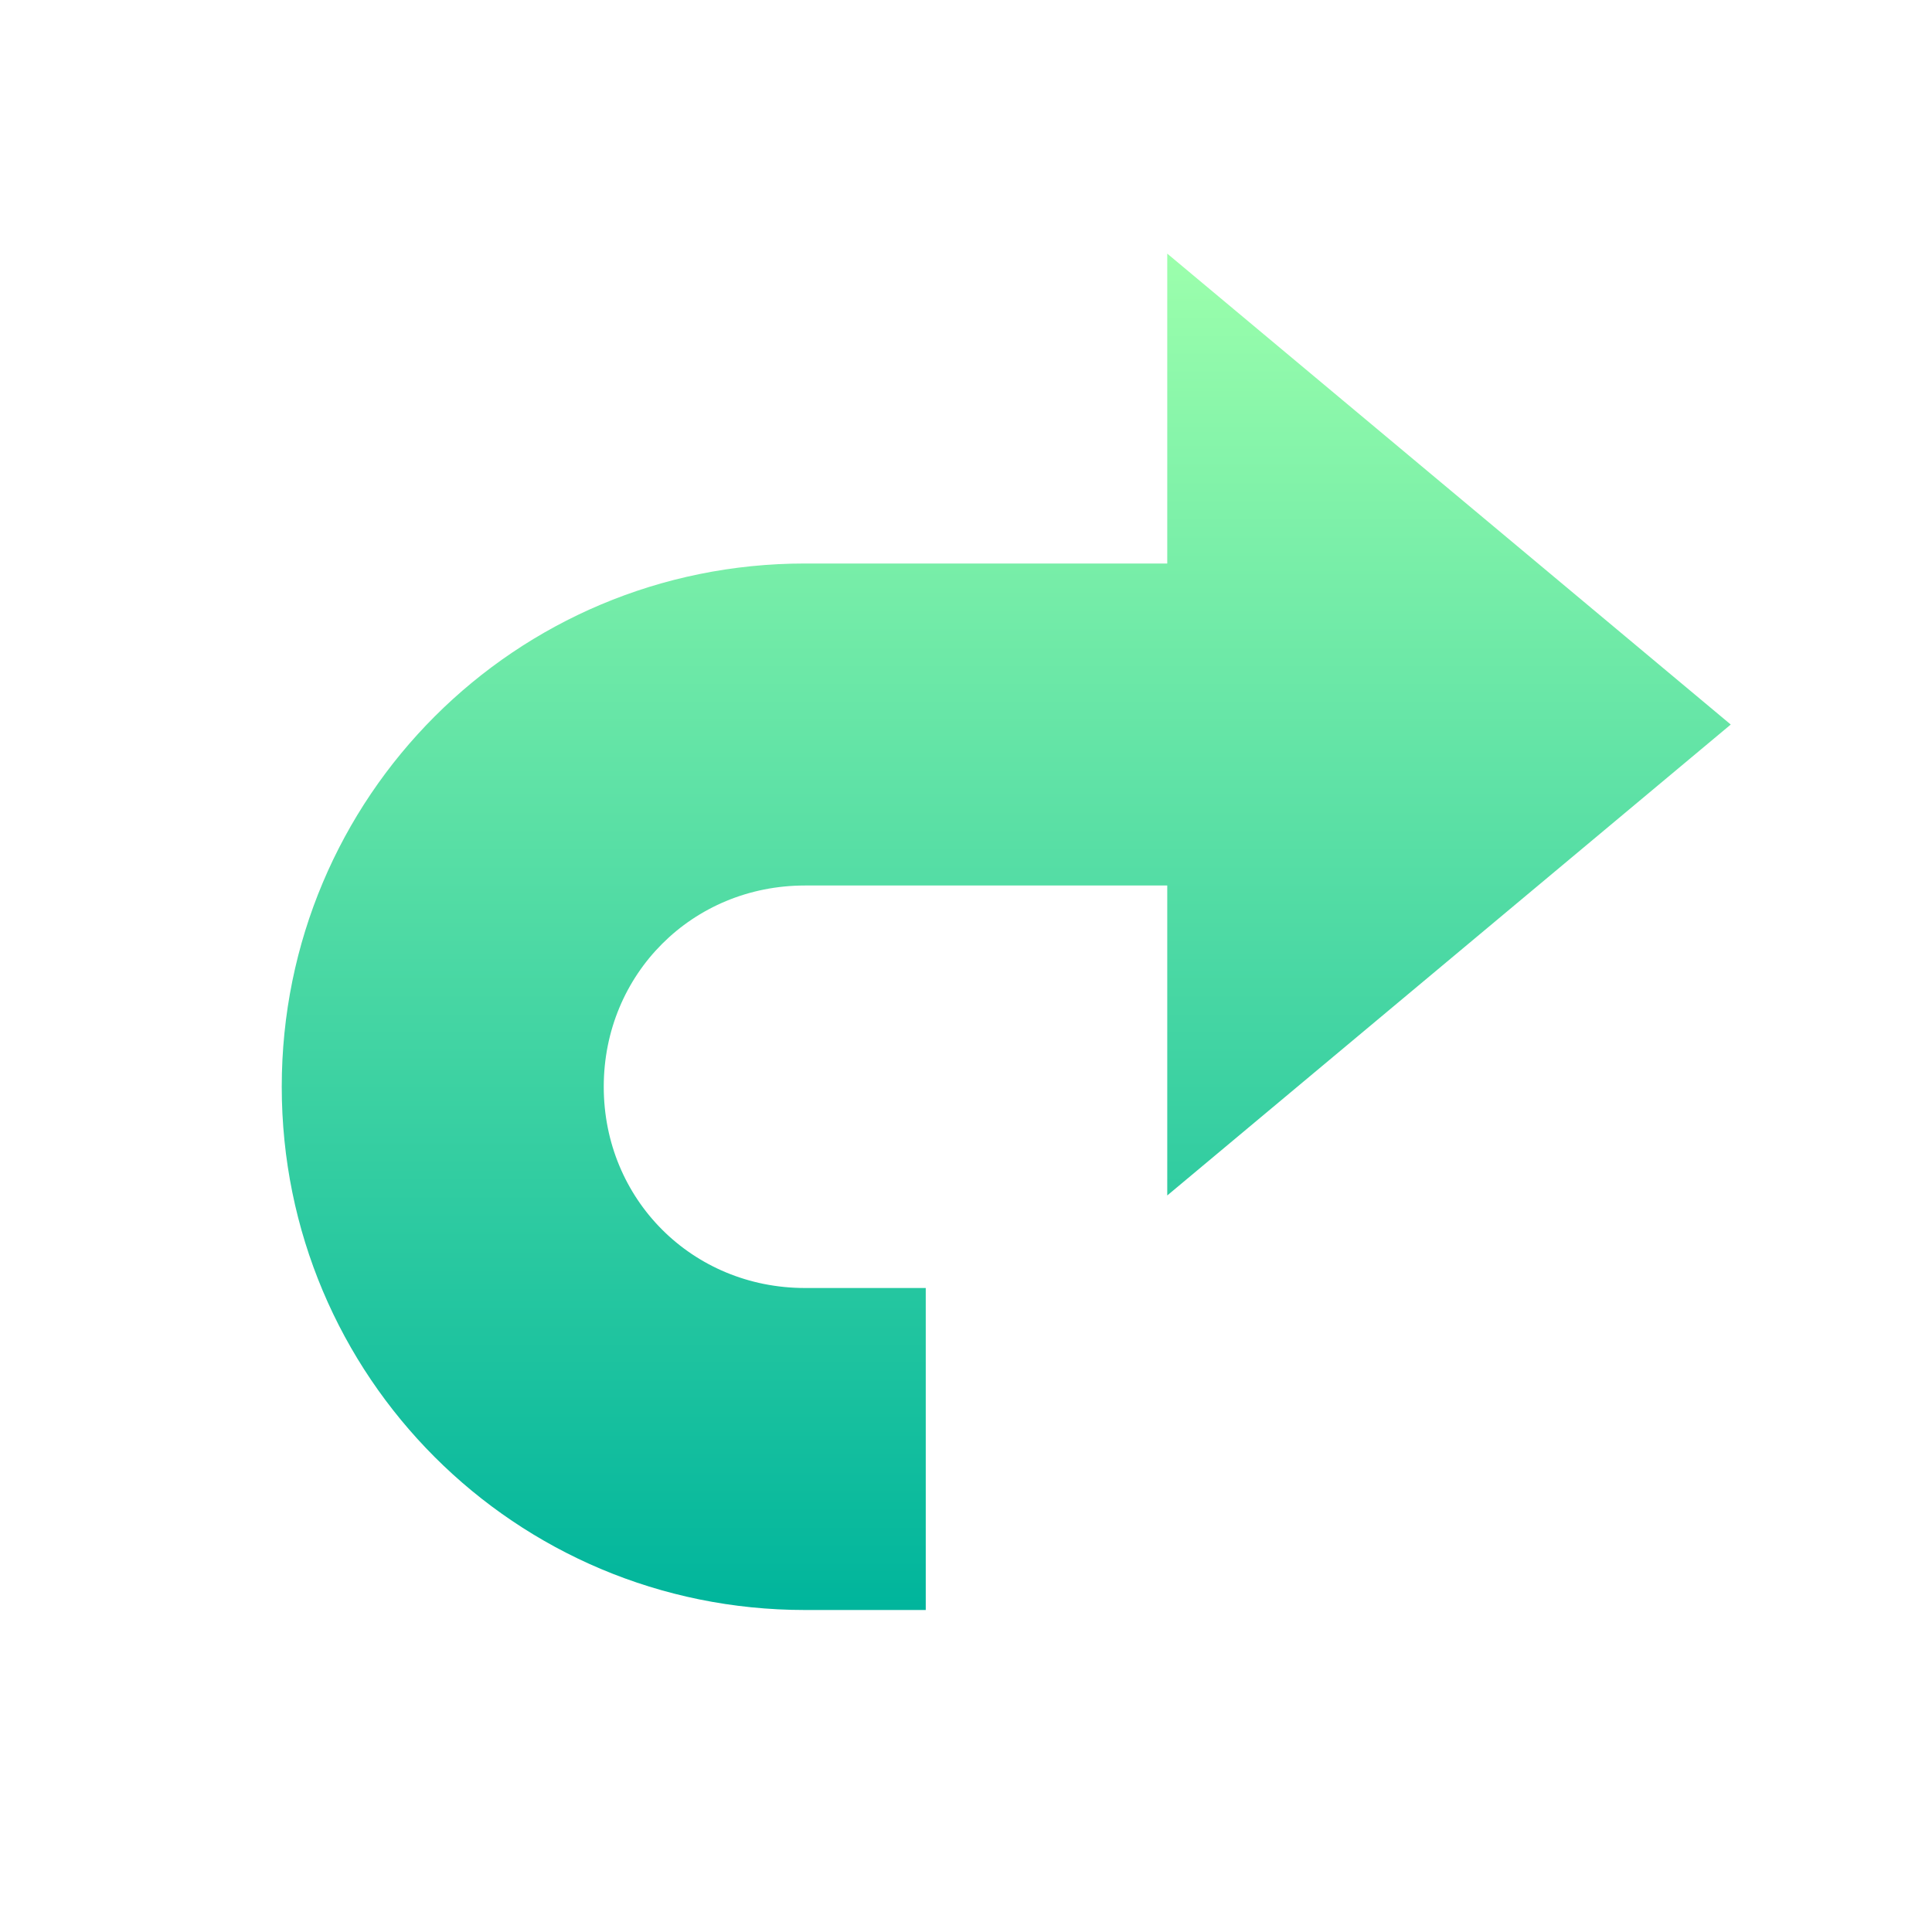 <svg width="48" height="48" viewBox="0 0 48 48" fill="none" xmlns="http://www.w3.org/2000/svg">
<path fill-rule="evenodd" clip-rule="evenodd" d="M29 6.301L43 18.001L29 29.701V22H20C17.2 22 15 24.2 15 27C15 29.8 17.2 32 20 32H23V40H20C12.8 40 7 34.2 7 27C7 19.8 12.8 14 20 14H29V6.301Z" fill="url(#paint0_linear)"/>
<defs>
<linearGradient id="paint0_linear" x1="25" y1="40" x2="25" y2="6.301" gradientUnits="userSpaceOnUse">
<stop stop-color="#00B59C"/>
<stop offset="1" stop-color="#9CFFAC"/>
</linearGradient>
</defs>
</svg>
